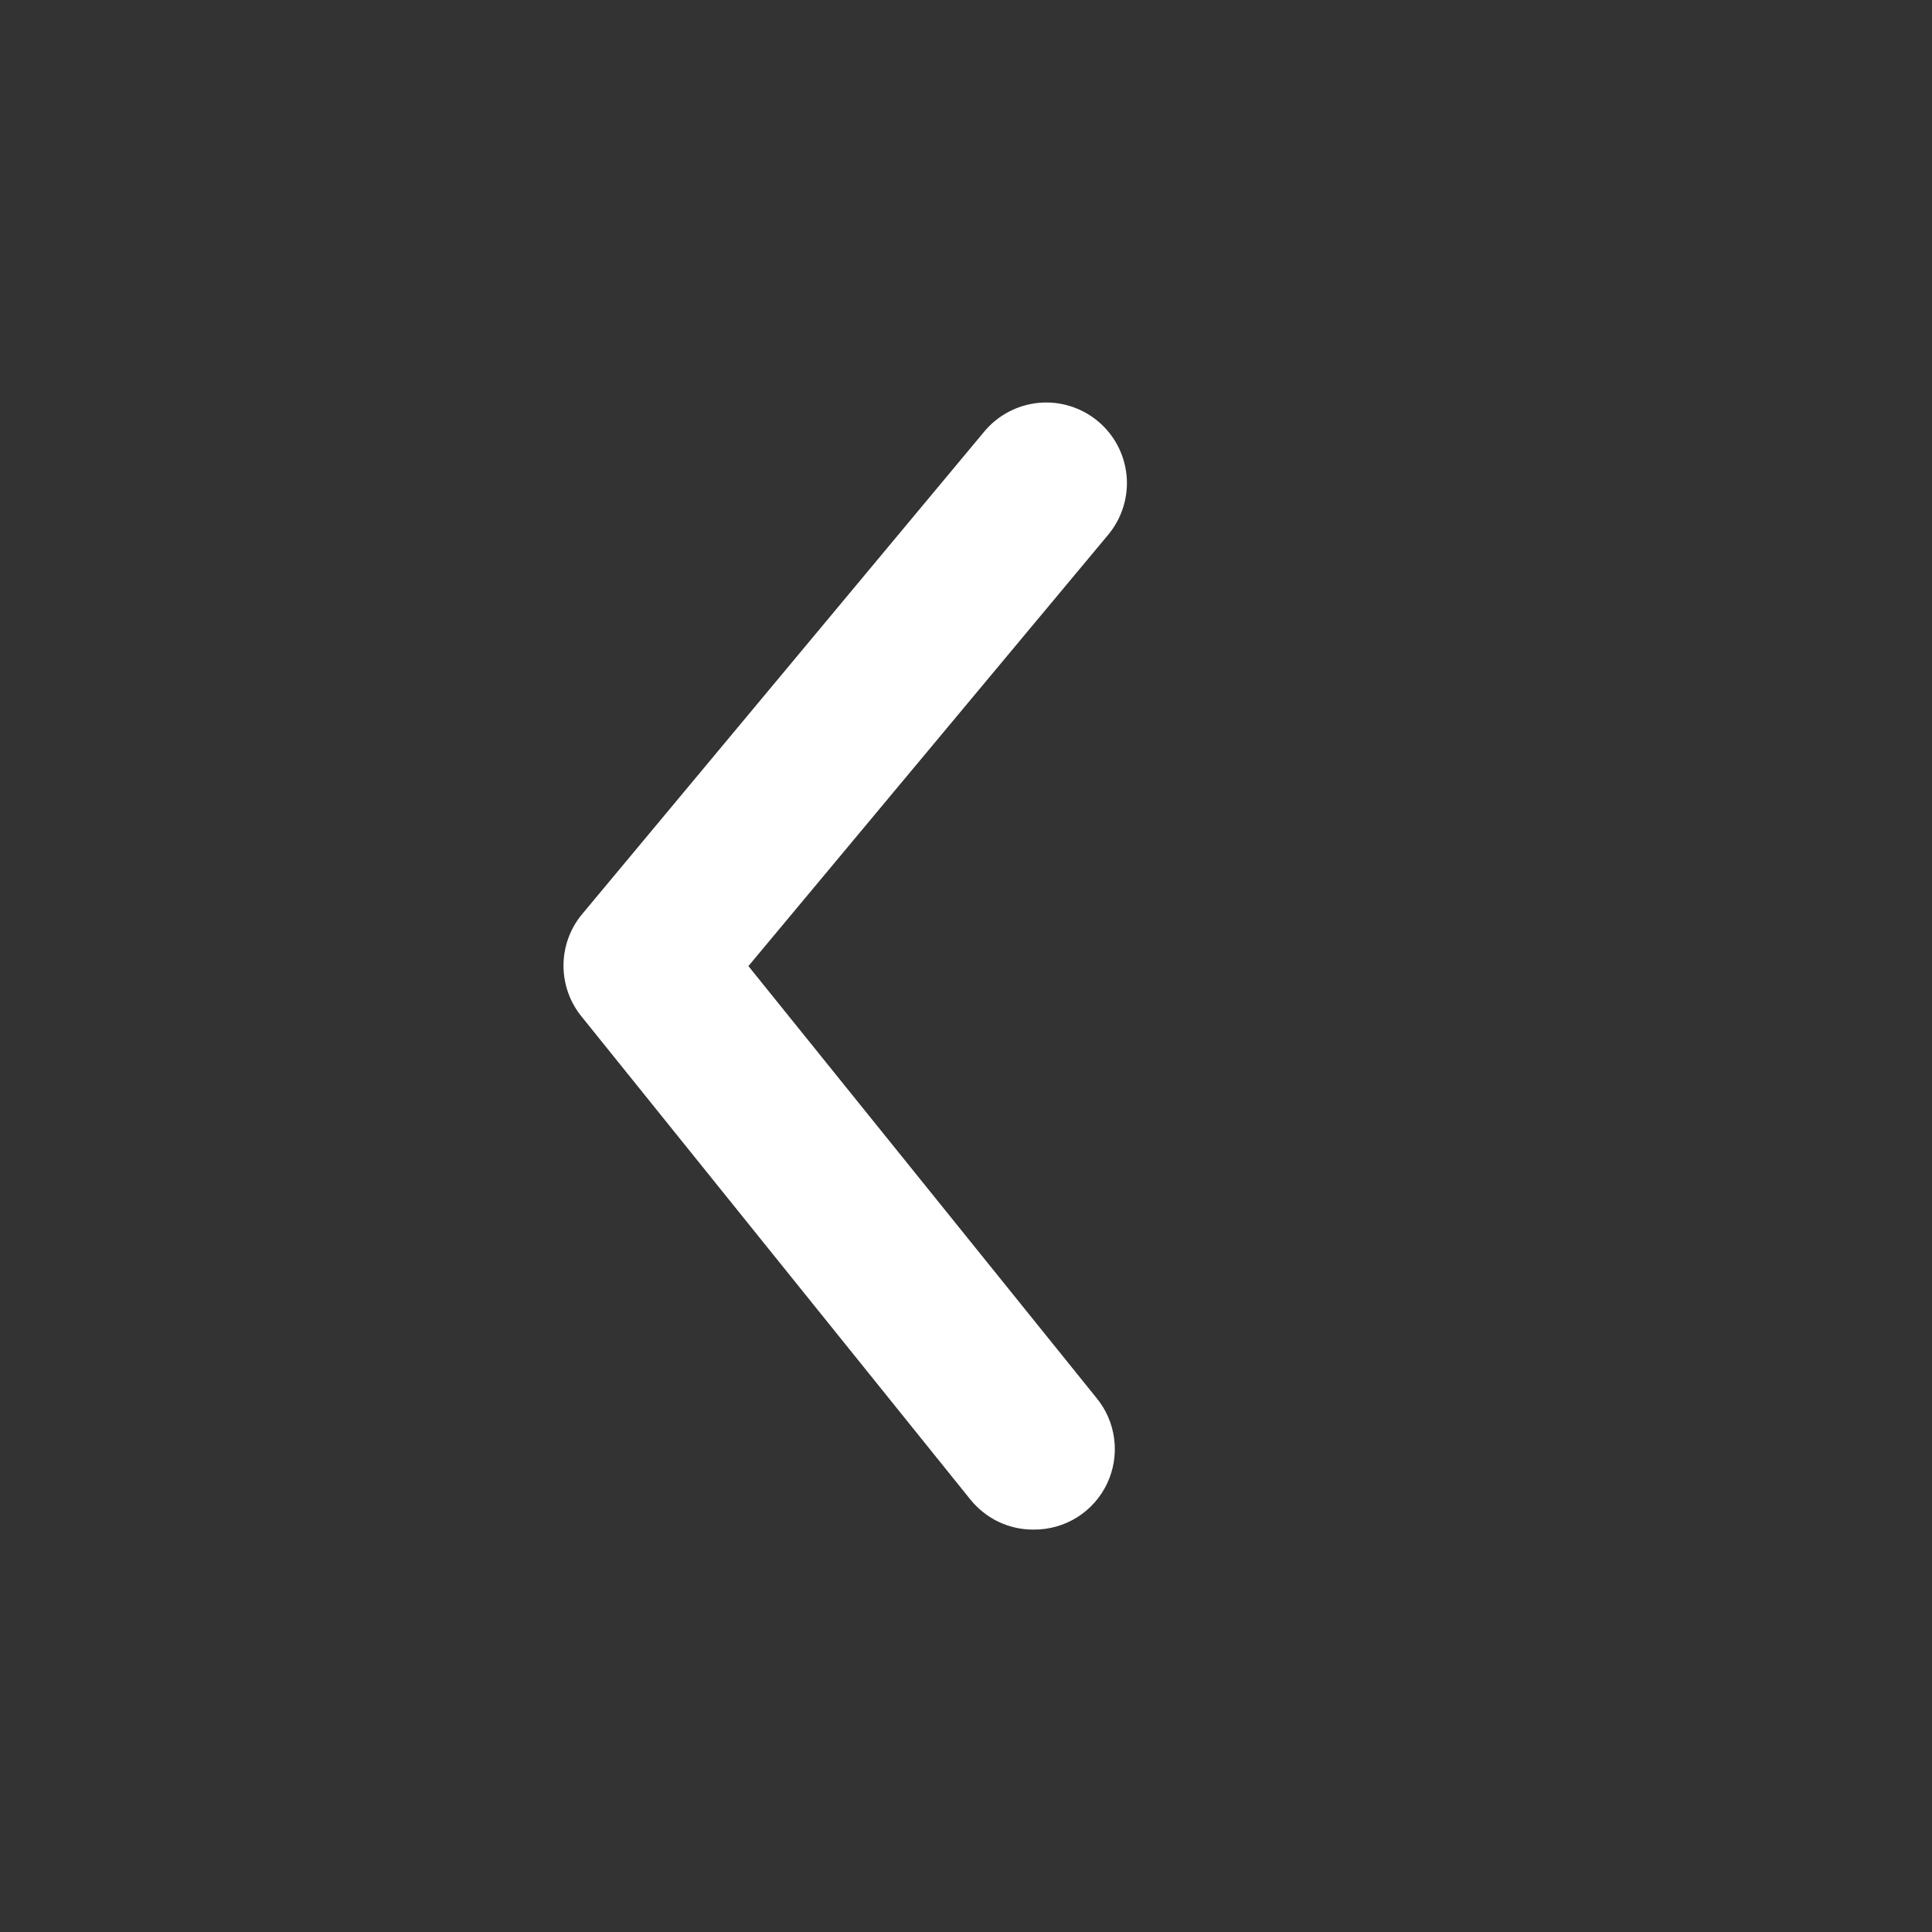 <svg width="24" height="24" viewBox="0 0 24 24" fill="none" xmlns="http://www.w3.org/2000/svg">
<rect x="0" y="0" width="24" height="24" fill="#333333" stroke="none"/>
<path d="M12.838 19.001C12.688 19.002 12.54 18.969 12.405 18.905C12.271 18.841 12.152 18.747 12.057 18.631L7.227 12.631C7.08 12.452 7 12.228 7 11.996C7 11.765 7.08 11.54 7.227 11.361L12.227 5.361C12.397 5.157 12.641 5.029 12.906 5.004C13.17 4.98 13.433 5.062 13.637 5.231C13.842 5.401 13.97 5.645 13.995 5.909C14.019 6.174 13.937 6.437 13.768 6.641L9.297 12.001L13.617 17.361C13.74 17.508 13.817 17.687 13.841 17.876C13.865 18.066 13.834 18.258 13.752 18.431C13.67 18.603 13.54 18.749 13.378 18.85C13.216 18.951 13.028 19.003 12.838 19.001Z" fill="white"/>
</svg>
